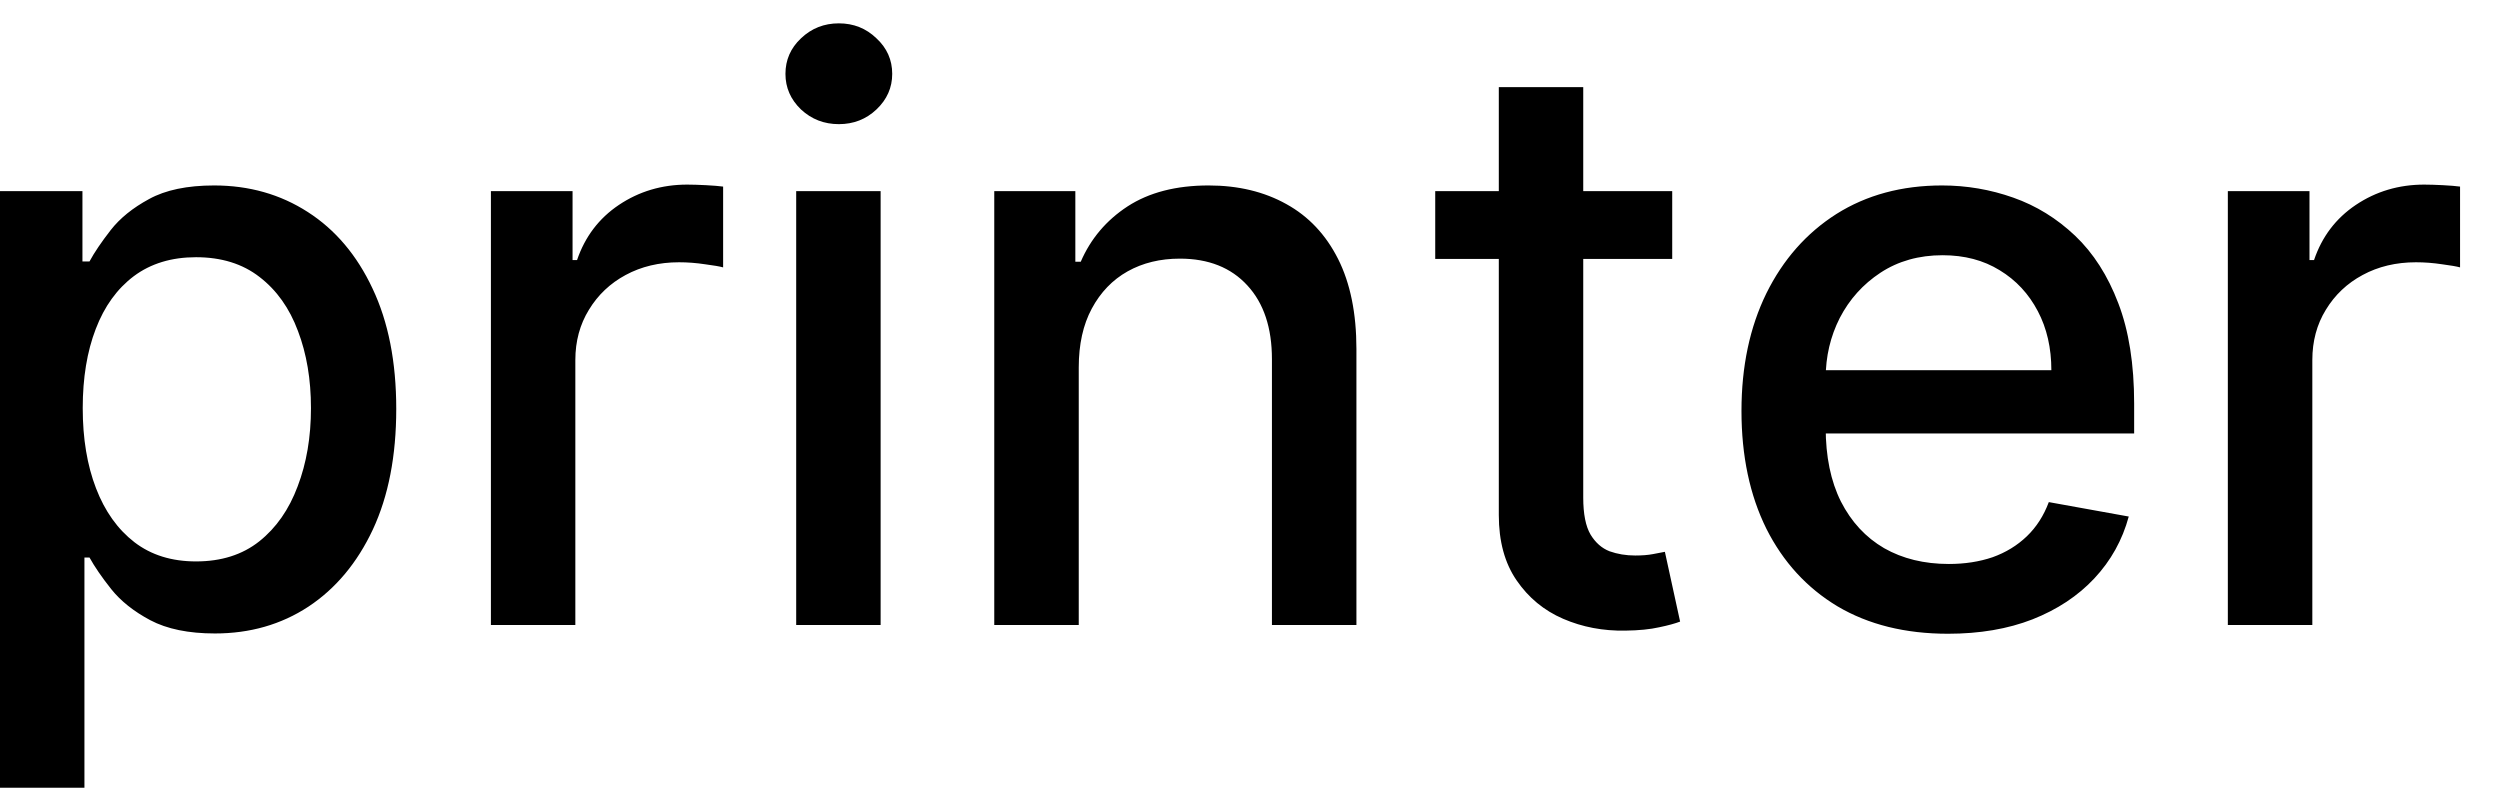 <svg width="44" height="14" viewBox="0 0 44 14" fill="none" xmlns="http://www.w3.org/2000/svg">
<path d="M-0.001 13.864V3.364H1.451V4.602H1.575C1.661 4.442 1.786 4.259 1.948 4.05C2.111 3.841 2.336 3.659 2.624 3.503C2.913 3.344 3.294 3.264 3.768 3.264C4.384 3.264 4.934 3.42 5.418 3.732C5.902 4.043 6.282 4.492 6.557 5.079C6.835 5.665 6.974 6.371 6.974 7.197C6.974 8.022 6.837 8.73 6.562 9.32C6.287 9.906 5.909 10.359 5.428 10.677C4.948 10.992 4.399 11.149 3.783 11.149C3.319 11.149 2.939 11.071 2.644 10.915C2.353 10.76 2.124 10.577 1.958 10.369C1.792 10.16 1.665 9.974 1.575 9.812H1.486V13.864H-0.001ZM1.456 7.182C1.456 7.719 1.534 8.189 1.69 8.594C1.845 8.998 2.071 9.315 2.366 9.543C2.661 9.769 3.022 9.881 3.45 9.881C3.894 9.881 4.265 9.764 4.563 9.528C4.862 9.29 5.087 8.967 5.239 8.559C5.395 8.151 5.473 7.692 5.473 7.182C5.473 6.678 5.397 6.226 5.244 5.825C5.095 5.424 4.87 5.107 4.568 4.875C4.27 4.643 3.897 4.527 3.45 4.527C3.019 4.527 2.654 4.638 2.356 4.86C2.061 5.082 1.837 5.392 1.685 5.79C1.532 6.188 1.456 6.652 1.456 7.182ZM8.64 11V3.364H10.077V4.577H10.156C10.296 4.166 10.541 3.843 10.892 3.607C11.247 3.369 11.648 3.249 12.095 3.249C12.188 3.249 12.297 3.253 12.423 3.259C12.553 3.266 12.654 3.274 12.727 3.284V4.706C12.667 4.689 12.561 4.671 12.408 4.651C12.256 4.628 12.104 4.616 11.951 4.616C11.6 4.616 11.287 4.691 11.011 4.84C10.74 4.986 10.524 5.19 10.365 5.452C10.206 5.71 10.126 6.005 10.126 6.337V11H8.64ZM14.013 11V3.364H15.499V11H14.013ZM14.764 2.185C14.505 2.185 14.283 2.099 14.098 1.927C13.915 1.751 13.824 1.542 13.824 1.3C13.824 1.055 13.915 0.846 14.098 0.674C14.283 0.498 14.505 0.411 14.764 0.411C15.022 0.411 15.243 0.498 15.425 0.674C15.611 0.846 15.703 1.055 15.703 1.3C15.703 1.542 15.611 1.751 15.425 1.927C15.243 2.099 15.022 2.185 14.764 2.185ZM18.986 6.466V11H17.499V3.364H18.926V4.607H19.021C19.196 4.202 19.471 3.877 19.846 3.632C20.224 3.387 20.699 3.264 21.273 3.264C21.793 3.264 22.249 3.374 22.64 3.592C23.031 3.808 23.334 4.129 23.55 4.557C23.765 4.984 23.873 5.513 23.873 6.143V11H22.386V6.322C22.386 5.768 22.242 5.336 21.954 5.024C21.666 4.709 21.269 4.552 20.766 4.552C20.421 4.552 20.114 4.626 19.846 4.776C19.581 4.925 19.37 5.143 19.215 5.432C19.062 5.717 18.986 6.062 18.986 6.466ZM29.431 3.364V4.557H25.26V3.364H29.431ZM26.379 1.534H27.865V8.758C27.865 9.046 27.908 9.263 27.994 9.409C28.081 9.552 28.192 9.649 28.327 9.702C28.467 9.752 28.617 9.777 28.78 9.777C28.899 9.777 29.004 9.769 29.093 9.752C29.183 9.736 29.252 9.722 29.302 9.712L29.57 10.94C29.484 10.973 29.361 11.007 29.202 11.04C29.043 11.076 28.845 11.096 28.606 11.099C28.215 11.106 27.85 11.037 27.512 10.891C27.174 10.745 26.901 10.519 26.692 10.214C26.483 9.91 26.379 9.527 26.379 9.066V1.534ZM34.285 11.154C33.532 11.154 32.884 10.993 32.341 10.672C31.8 10.347 31.383 9.891 31.088 9.305C30.796 8.715 30.65 8.024 30.65 7.232C30.65 6.449 30.796 5.76 31.088 5.163C31.383 4.567 31.794 4.101 32.321 3.766C32.851 3.432 33.471 3.264 34.18 3.264C34.611 3.264 35.029 3.335 35.433 3.478C35.837 3.62 36.2 3.844 36.522 4.149C36.843 4.454 37.097 4.85 37.282 5.337C37.468 5.821 37.561 6.41 37.561 7.102V7.629H31.491V6.516H36.104C36.104 6.125 36.025 5.778 35.866 5.477C35.706 5.172 35.483 4.931 35.194 4.756C34.909 4.58 34.575 4.492 34.19 4.492C33.773 4.492 33.408 4.595 33.096 4.8C32.788 5.003 32.55 5.268 32.38 5.596C32.215 5.921 32.132 6.274 32.132 6.655V7.525C32.132 8.035 32.221 8.469 32.4 8.827C32.583 9.185 32.836 9.459 33.161 9.648C33.486 9.833 33.865 9.926 34.3 9.926C34.581 9.926 34.838 9.886 35.07 9.807C35.302 9.724 35.503 9.601 35.672 9.439C35.841 9.277 35.97 9.076 36.059 8.837L37.466 9.091C37.354 9.505 37.152 9.868 36.86 10.18C36.572 10.488 36.209 10.728 35.771 10.901C35.337 11.07 34.841 11.154 34.285 11.154ZM39.21 11V3.364H40.647V4.577H40.727C40.866 4.166 41.111 3.843 41.462 3.607C41.817 3.369 42.218 3.249 42.666 3.249C42.758 3.249 42.868 3.253 42.994 3.259C43.123 3.266 43.224 3.274 43.297 3.284V4.706C43.237 4.689 43.131 4.671 42.979 4.651C42.826 4.628 42.674 4.616 42.521 4.616C42.17 4.616 41.857 4.691 41.582 4.84C41.31 4.986 41.094 5.19 40.935 5.452C40.776 5.71 40.697 6.005 40.697 6.337V11H39.21Z" fill="black"/>
</svg>
